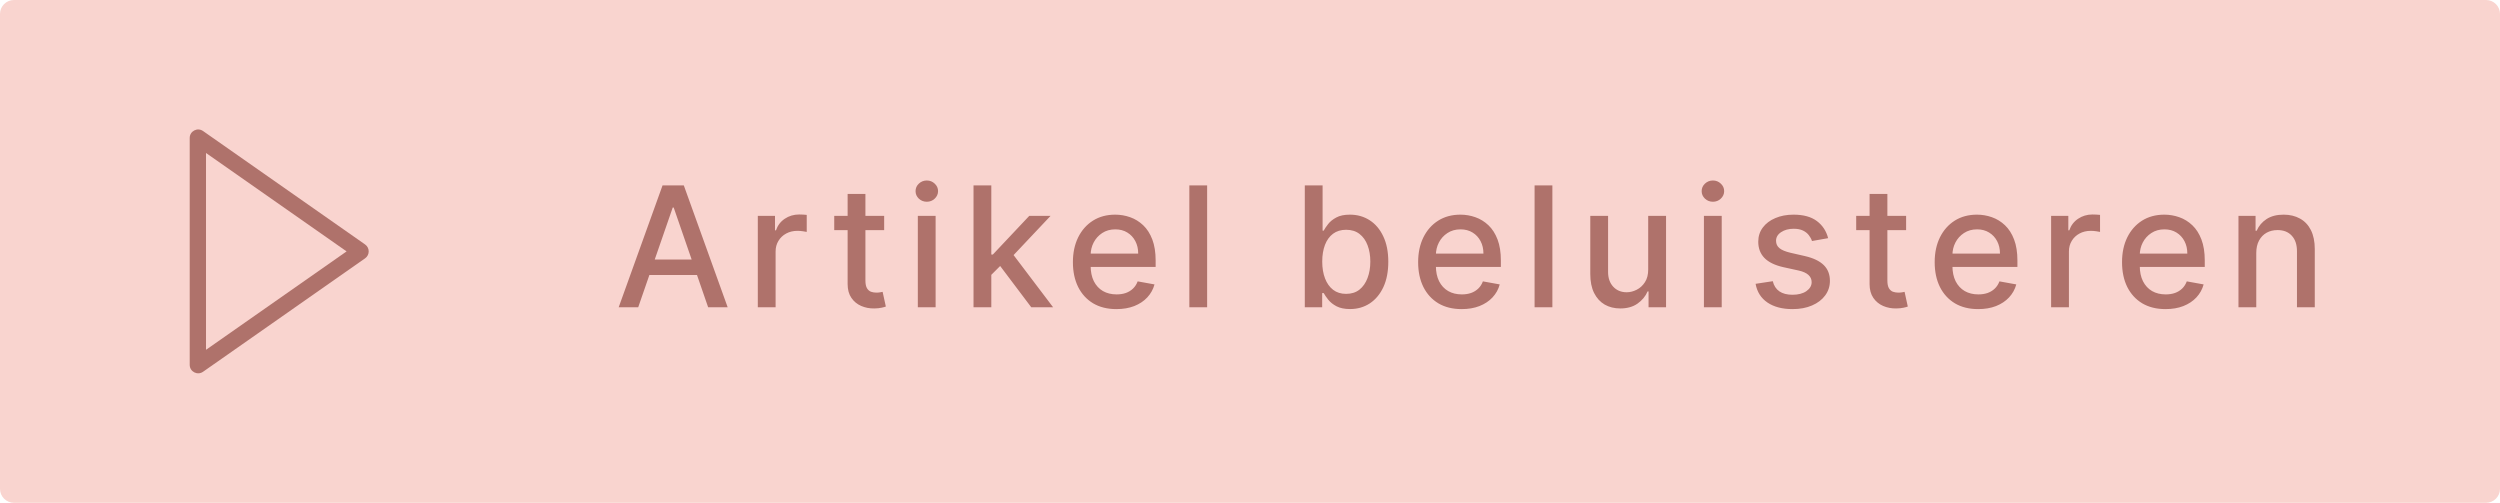 <svg width="179" height="36" viewBox="0 0 179 36" fill="none" xmlns="http://www.w3.org/2000/svg">
<path d="M0 1C0 0.448 0.448 0 1 0H178C178.552 0 179 0.448 179 1V35C179 35.552 178.552 36 178 36H1C0.448 36 0 35.552 0 35V1Z" fill="#F9D4CF"/>
<path fill-rule="evenodd" clip-rule="evenodd" d="M14.75 10.954V25.046L24.816 18L14.75 10.954ZM13.583 9.878C13.583 9.387 14.136 9.1 14.538 9.381L26.14 17.503C26.485 17.744 26.485 18.256 26.14 18.497L14.538 26.619C14.136 26.9 13.583 26.613 13.583 26.122V9.878Z" fill="#AF726B"/>
<path d="M45.696 22H44.298L47.439 13.273H48.96L52.101 22H50.703L48.236 14.858H48.168L45.696 22ZM45.93 18.582H50.465V19.69H45.93V18.582ZM54.259 22V15.454H55.49V16.494H55.559C55.678 16.142 55.888 15.865 56.189 15.663C56.493 15.459 56.837 15.357 57.221 15.357C57.3 15.357 57.394 15.359 57.502 15.365C57.613 15.371 57.699 15.378 57.762 15.386V16.605C57.711 16.591 57.62 16.575 57.489 16.558C57.358 16.538 57.228 16.528 57.097 16.528C56.796 16.528 56.527 16.592 56.291 16.72C56.059 16.845 55.874 17.02 55.738 17.244C55.601 17.466 55.533 17.719 55.533 18.003V22H54.259ZM63.306 15.454V16.477H59.731V15.454H63.306ZM60.69 13.886H61.964V20.078C61.964 20.325 62.001 20.511 62.075 20.636C62.149 20.759 62.244 20.842 62.36 20.888C62.48 20.93 62.609 20.952 62.748 20.952C62.85 20.952 62.94 20.945 63.017 20.93C63.093 20.916 63.153 20.905 63.196 20.896L63.426 21.949C63.352 21.977 63.247 22.006 63.11 22.034C62.974 22.065 62.804 22.082 62.599 22.085C62.264 22.091 61.951 22.031 61.662 21.906C61.372 21.781 61.137 21.588 60.959 21.327C60.779 21.065 60.69 20.737 60.69 20.342V13.886ZM65.716 22V15.454H66.99V22H65.716ZM66.359 14.445C66.138 14.445 65.947 14.371 65.788 14.223C65.632 14.072 65.554 13.893 65.554 13.686C65.554 13.476 65.632 13.297 65.788 13.149C65.947 12.999 66.138 12.923 66.359 12.923C66.581 12.923 66.77 12.999 66.926 13.149C67.085 13.297 67.165 13.476 67.165 13.686C67.165 13.893 67.085 14.072 66.926 14.223C66.77 14.371 66.581 14.445 66.359 14.445ZM70.876 19.78L70.868 18.224H71.089L73.697 15.454H75.223L72.248 18.608H72.048L70.876 19.78ZM69.704 22V13.273H70.978V22H69.704ZM73.838 22L71.494 18.889L72.372 17.999L75.402 22H73.838ZM79.935 22.132C79.29 22.132 78.735 21.994 78.269 21.719C77.806 21.44 77.448 21.05 77.195 20.547C76.945 20.041 76.82 19.449 76.82 18.77C76.82 18.099 76.945 17.509 77.195 16.997C77.448 16.486 77.8 16.087 78.252 15.8C78.707 15.513 79.238 15.369 79.846 15.369C80.215 15.369 80.573 15.43 80.92 15.553C81.266 15.675 81.577 15.867 81.853 16.128C82.129 16.389 82.346 16.729 82.505 17.146C82.664 17.561 82.744 18.065 82.744 18.659V19.111H77.54V18.156H81.495C81.495 17.821 81.427 17.524 81.29 17.266C81.154 17.004 80.962 16.798 80.715 16.648C80.471 16.497 80.184 16.422 79.854 16.422C79.496 16.422 79.184 16.51 78.917 16.686C78.653 16.859 78.448 17.087 78.303 17.368C78.161 17.646 78.09 17.949 78.09 18.276V19.021C78.09 19.459 78.167 19.831 78.32 20.138C78.477 20.445 78.694 20.679 78.972 20.841C79.251 21 79.576 21.079 79.948 21.079C80.19 21.079 80.41 21.046 80.609 20.977C80.808 20.906 80.979 20.801 81.124 20.662C81.269 20.523 81.38 20.351 81.457 20.146L82.663 20.364C82.566 20.719 82.393 21.03 82.143 21.297C81.896 21.561 81.585 21.767 81.21 21.915C80.837 22.06 80.413 22.132 79.935 22.132ZM86.431 13.273V22H85.157V13.273H86.431ZM93.424 22V13.273H94.698V16.516H94.775C94.848 16.379 94.955 16.222 95.094 16.043C95.233 15.864 95.427 15.707 95.674 15.574C95.921 15.438 96.248 15.369 96.654 15.369C97.182 15.369 97.654 15.503 98.069 15.77C98.483 16.037 98.809 16.422 99.044 16.925C99.283 17.428 99.402 18.033 99.402 18.74C99.402 19.447 99.284 20.054 99.049 20.56C98.813 21.062 98.489 21.45 98.077 21.723C97.665 21.993 97.195 22.128 96.666 22.128C96.269 22.128 95.944 22.061 95.691 21.928C95.441 21.794 95.245 21.638 95.103 21.459C94.961 21.28 94.851 21.121 94.775 20.982H94.668V22H93.424ZM94.672 18.727C94.672 19.188 94.739 19.591 94.873 19.938C95.006 20.284 95.199 20.555 95.452 20.751C95.705 20.945 96.015 21.041 96.381 21.041C96.762 21.041 97.08 20.94 97.336 20.739C97.591 20.534 97.784 20.257 97.915 19.908C98.049 19.558 98.115 19.165 98.115 18.727C98.115 18.296 98.05 17.908 97.919 17.564C97.791 17.22 97.598 16.949 97.34 16.75C97.084 16.551 96.765 16.452 96.381 16.452C96.012 16.452 95.699 16.547 95.444 16.737C95.191 16.928 94.999 17.193 94.868 17.534C94.738 17.875 94.672 18.273 94.672 18.727ZM104.654 22.132C104.009 22.132 103.454 21.994 102.988 21.719C102.525 21.44 102.167 21.05 101.914 20.547C101.664 20.041 101.539 19.449 101.539 18.77C101.539 18.099 101.664 17.509 101.914 16.997C102.167 16.486 102.519 16.087 102.971 15.8C103.425 15.513 103.957 15.369 104.565 15.369C104.934 15.369 105.292 15.43 105.638 15.553C105.985 15.675 106.296 15.867 106.572 16.128C106.847 16.389 107.065 16.729 107.224 17.146C107.383 17.561 107.462 18.065 107.462 18.659V19.111H102.259V18.156H106.214C106.214 17.821 106.146 17.524 106.009 17.266C105.873 17.004 105.681 16.798 105.434 16.648C105.19 16.497 104.903 16.422 104.573 16.422C104.215 16.422 103.903 16.51 103.636 16.686C103.371 16.859 103.167 17.087 103.022 17.368C102.88 17.646 102.809 17.949 102.809 18.276V19.021C102.809 19.459 102.886 19.831 103.039 20.138C103.195 20.445 103.413 20.679 103.691 20.841C103.969 21 104.295 21.079 104.667 21.079C104.908 21.079 105.129 21.046 105.327 20.977C105.526 20.906 105.698 20.801 105.843 20.662C105.988 20.523 106.099 20.351 106.175 20.146L107.381 20.364C107.285 20.719 107.112 21.03 106.862 21.297C106.614 21.561 106.303 21.767 105.928 21.915C105.556 22.06 105.131 22.132 104.654 22.132ZM111.15 13.273V22H109.876V13.273H111.15ZM118.011 19.285V15.454H119.289V22H118.036V20.866H117.968C117.817 21.216 117.576 21.507 117.244 21.74C116.914 21.97 116.504 22.085 116.012 22.085C115.592 22.085 115.219 21.993 114.896 21.808C114.575 21.621 114.322 21.344 114.137 20.977C113.955 20.611 113.864 20.158 113.864 19.618V15.454H115.138V19.465C115.138 19.91 115.262 20.266 115.509 20.53C115.756 20.794 116.077 20.926 116.472 20.926C116.711 20.926 116.948 20.866 117.184 20.747C117.423 20.628 117.62 20.447 117.776 20.206C117.935 19.965 118.013 19.658 118.011 19.285ZM122.001 22V15.454H123.275V22H122.001ZM122.645 14.445C122.423 14.445 122.233 14.371 122.074 14.223C121.917 14.072 121.839 13.893 121.839 13.686C121.839 13.476 121.917 13.297 122.074 13.149C122.233 12.999 122.423 12.923 122.645 12.923C122.866 12.923 123.055 12.999 123.211 13.149C123.37 13.297 123.45 13.476 123.45 13.686C123.45 13.893 123.37 14.072 123.211 14.223C123.055 14.371 122.866 14.445 122.645 14.445ZM130.894 17.053L129.739 17.257C129.691 17.109 129.614 16.969 129.509 16.835C129.407 16.702 129.268 16.592 129.092 16.507C128.915 16.422 128.695 16.379 128.431 16.379C128.07 16.379 127.769 16.46 127.528 16.622C127.286 16.781 127.165 16.987 127.165 17.24C127.165 17.459 127.246 17.635 127.408 17.768C127.57 17.902 127.832 18.011 128.192 18.097L129.232 18.335C129.835 18.474 130.283 18.689 130.579 18.979C130.874 19.268 131.022 19.645 131.022 20.108C131.022 20.5 130.908 20.849 130.681 21.156C130.457 21.46 130.143 21.699 129.739 21.872C129.339 22.046 128.874 22.132 128.346 22.132C127.613 22.132 127.015 21.976 126.552 21.663C126.089 21.348 125.805 20.901 125.7 20.321L126.931 20.134C127.008 20.454 127.165 20.697 127.404 20.862C127.643 21.024 127.954 21.105 128.337 21.105C128.755 21.105 129.089 21.018 129.339 20.845C129.589 20.669 129.714 20.454 129.714 20.202C129.714 19.997 129.637 19.825 129.484 19.686C129.333 19.547 129.102 19.442 128.789 19.371L127.681 19.128C127.07 18.989 126.619 18.767 126.326 18.463C126.036 18.159 125.891 17.774 125.891 17.308C125.891 16.922 125.999 16.584 126.215 16.294C126.431 16.004 126.729 15.778 127.11 15.617C127.491 15.452 127.927 15.369 128.418 15.369C129.126 15.369 129.683 15.523 130.089 15.829C130.495 16.134 130.763 16.541 130.894 17.053ZM136.478 15.454V16.477H132.903V15.454H136.478ZM133.862 13.886H135.136V20.078C135.136 20.325 135.173 20.511 135.247 20.636C135.321 20.759 135.416 20.842 135.532 20.888C135.652 20.93 135.781 20.952 135.92 20.952C136.022 20.952 136.112 20.945 136.189 20.93C136.265 20.916 136.325 20.905 136.368 20.896L136.598 21.949C136.524 21.977 136.419 22.006 136.282 22.034C136.146 22.065 135.975 22.082 135.771 22.085C135.436 22.091 135.123 22.031 134.833 21.906C134.544 21.781 134.309 21.588 134.13 21.327C133.951 21.065 133.862 20.737 133.862 20.342V13.886ZM141.638 22.132C140.994 22.132 140.438 21.994 139.972 21.719C139.509 21.44 139.151 21.05 138.898 20.547C138.648 20.041 138.523 19.449 138.523 18.77C138.523 18.099 138.648 17.509 138.898 16.997C139.151 16.486 139.504 16.087 139.955 15.8C140.41 15.513 140.941 15.369 141.549 15.369C141.918 15.369 142.276 15.43 142.623 15.553C142.969 15.675 143.281 15.867 143.556 16.128C143.832 16.389 144.049 16.729 144.208 17.146C144.367 17.561 144.447 18.065 144.447 18.659V19.111H139.244V18.156H143.198C143.198 17.821 143.13 17.524 142.994 17.266C142.857 17.004 142.665 16.798 142.418 16.648C142.174 16.497 141.887 16.422 141.558 16.422C141.2 16.422 140.887 16.51 140.62 16.686C140.356 16.859 140.151 17.087 140.006 17.368C139.864 17.646 139.793 17.949 139.793 18.276V19.021C139.793 19.459 139.87 19.831 140.023 20.138C140.18 20.445 140.397 20.679 140.675 20.841C140.954 21 141.279 21.079 141.651 21.079C141.893 21.079 142.113 21.046 142.312 20.977C142.511 20.906 142.683 20.801 142.827 20.662C142.972 20.523 143.083 20.351 143.16 20.146L144.366 20.364C144.269 20.719 144.096 21.03 143.846 21.297C143.599 21.561 143.288 21.767 142.913 21.915C142.54 22.06 142.116 22.132 141.638 22.132ZM146.86 22V15.454H148.092V16.494H148.16C148.279 16.142 148.49 15.865 148.791 15.663C149.095 15.459 149.439 15.357 149.822 15.357C149.902 15.357 149.995 15.359 150.103 15.365C150.214 15.371 150.301 15.378 150.363 15.386V16.605C150.312 16.591 150.221 16.575 150.091 16.558C149.96 16.538 149.829 16.528 149.699 16.528C149.397 16.528 149.129 16.592 148.893 16.72C148.66 16.845 148.475 17.02 148.339 17.244C148.203 17.466 148.135 17.719 148.135 18.003V22H146.86ZM155.053 22.132C154.408 22.132 153.852 21.994 153.386 21.719C152.923 21.44 152.565 21.05 152.312 20.547C152.062 20.041 151.938 19.449 151.938 18.77C151.938 18.099 152.062 17.509 152.312 16.997C152.565 16.486 152.918 16.087 153.369 15.8C153.824 15.513 154.355 15.369 154.963 15.369C155.332 15.369 155.69 15.43 156.037 15.553C156.384 15.675 156.695 15.867 156.97 16.128C157.246 16.389 157.463 16.729 157.622 17.146C157.781 17.561 157.861 18.065 157.861 18.659V19.111H152.658V18.156H156.612C156.612 17.821 156.544 17.524 156.408 17.266C156.271 17.004 156.08 16.798 155.832 16.648C155.588 16.497 155.301 16.422 154.972 16.422C154.614 16.422 154.301 16.51 154.034 16.686C153.77 16.859 153.565 17.087 153.42 17.368C153.278 17.646 153.207 17.949 153.207 18.276V19.021C153.207 19.459 153.284 19.831 153.438 20.138C153.594 20.445 153.811 20.679 154.089 20.841C154.368 21 154.693 21.079 155.065 21.079C155.307 21.079 155.527 21.046 155.726 20.977C155.925 20.906 156.097 20.801 156.241 20.662C156.386 20.523 156.497 20.351 156.574 20.146L157.78 20.364C157.683 20.719 157.51 21.03 157.26 21.297C157.013 21.561 156.702 21.767 156.327 21.915C155.955 22.06 155.53 22.132 155.053 22.132ZM161.549 18.114V22H160.275V15.454H161.498V16.52H161.578C161.729 16.173 161.965 15.895 162.286 15.685C162.61 15.474 163.017 15.369 163.509 15.369C163.955 15.369 164.346 15.463 164.681 15.651C165.016 15.835 165.276 16.111 165.461 16.477C165.645 16.844 165.738 17.297 165.738 17.837V22H164.463V17.99C164.463 17.516 164.34 17.145 164.093 16.878C163.846 16.608 163.506 16.473 163.074 16.473C162.779 16.473 162.516 16.537 162.286 16.665C162.059 16.793 161.878 16.98 161.745 17.227C161.614 17.472 161.549 17.767 161.549 18.114Z" fill="#AF726B"/>
</svg>
